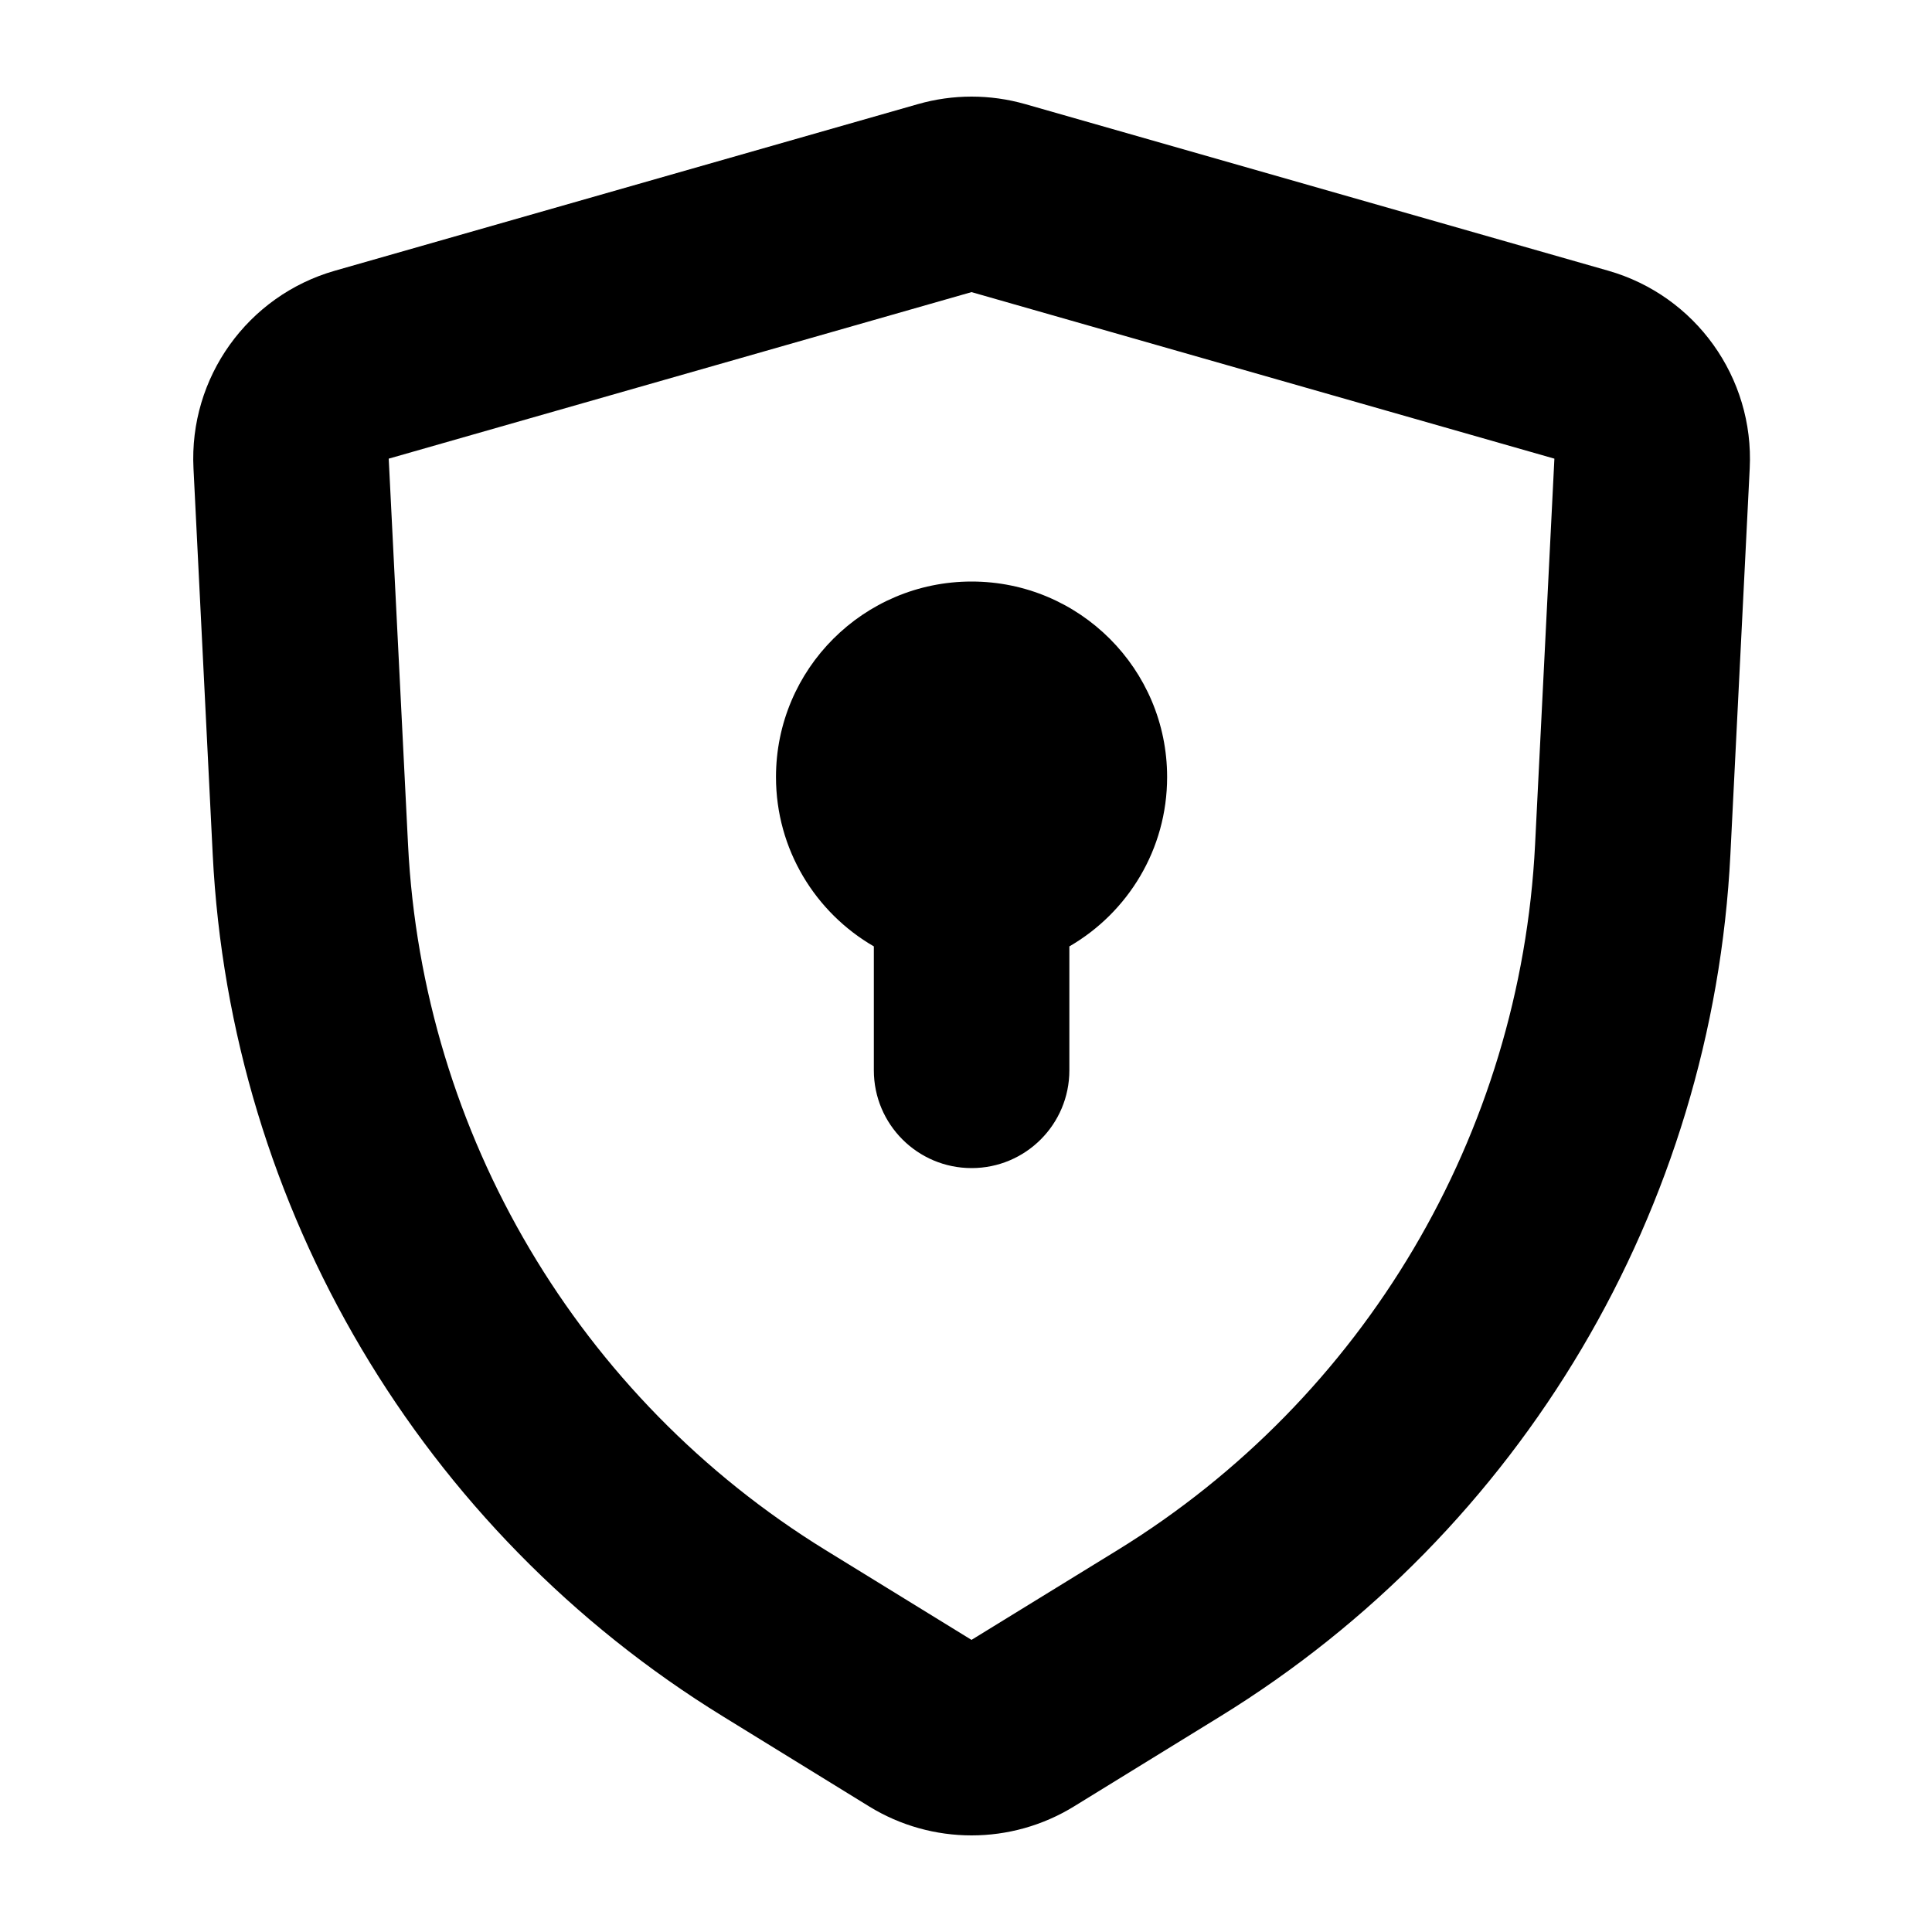 <svg width="20" height="20" viewBox="0 0 20 20" fill="none" xmlns="http://www.w3.org/2000/svg">
<path fill-rule="evenodd" clip-rule="evenodd" d="M9.502 1.078C9.865 0.974 10.25 0.974 10.614 1.078L16.647 2.802C17.552 3.06 18.16 3.909 18.113 4.849L17.913 8.845C17.73 12.509 15.753 15.848 12.629 17.77L11.118 18.7C10.468 19.1 9.647 19.1 8.997 18.7L7.487 17.77C4.362 15.848 2.385 12.509 2.202 8.845L2.003 4.849C1.955 3.909 2.563 3.06 3.468 2.802L9.502 1.078ZM4.024 4.748L4.224 8.744C4.374 11.742 5.991 14.473 8.547 16.047L10.057 16.976L11.568 16.047C14.124 14.474 15.741 11.742 15.891 8.744L16.091 4.748L10.057 3.024L4.024 4.748ZM8.033 8.044C8.033 6.926 8.94 6.02 10.058 6.02C11.175 6.02 12.082 6.926 12.082 8.044C12.082 8.793 11.675 9.447 11.07 9.797V11.08C11.07 11.639 10.617 12.092 10.058 12.092C9.499 12.092 9.046 11.639 9.046 11.08V9.797C8.441 9.447 8.033 8.793 8.033 8.044Z" fill="currentColor"/>
</svg>
